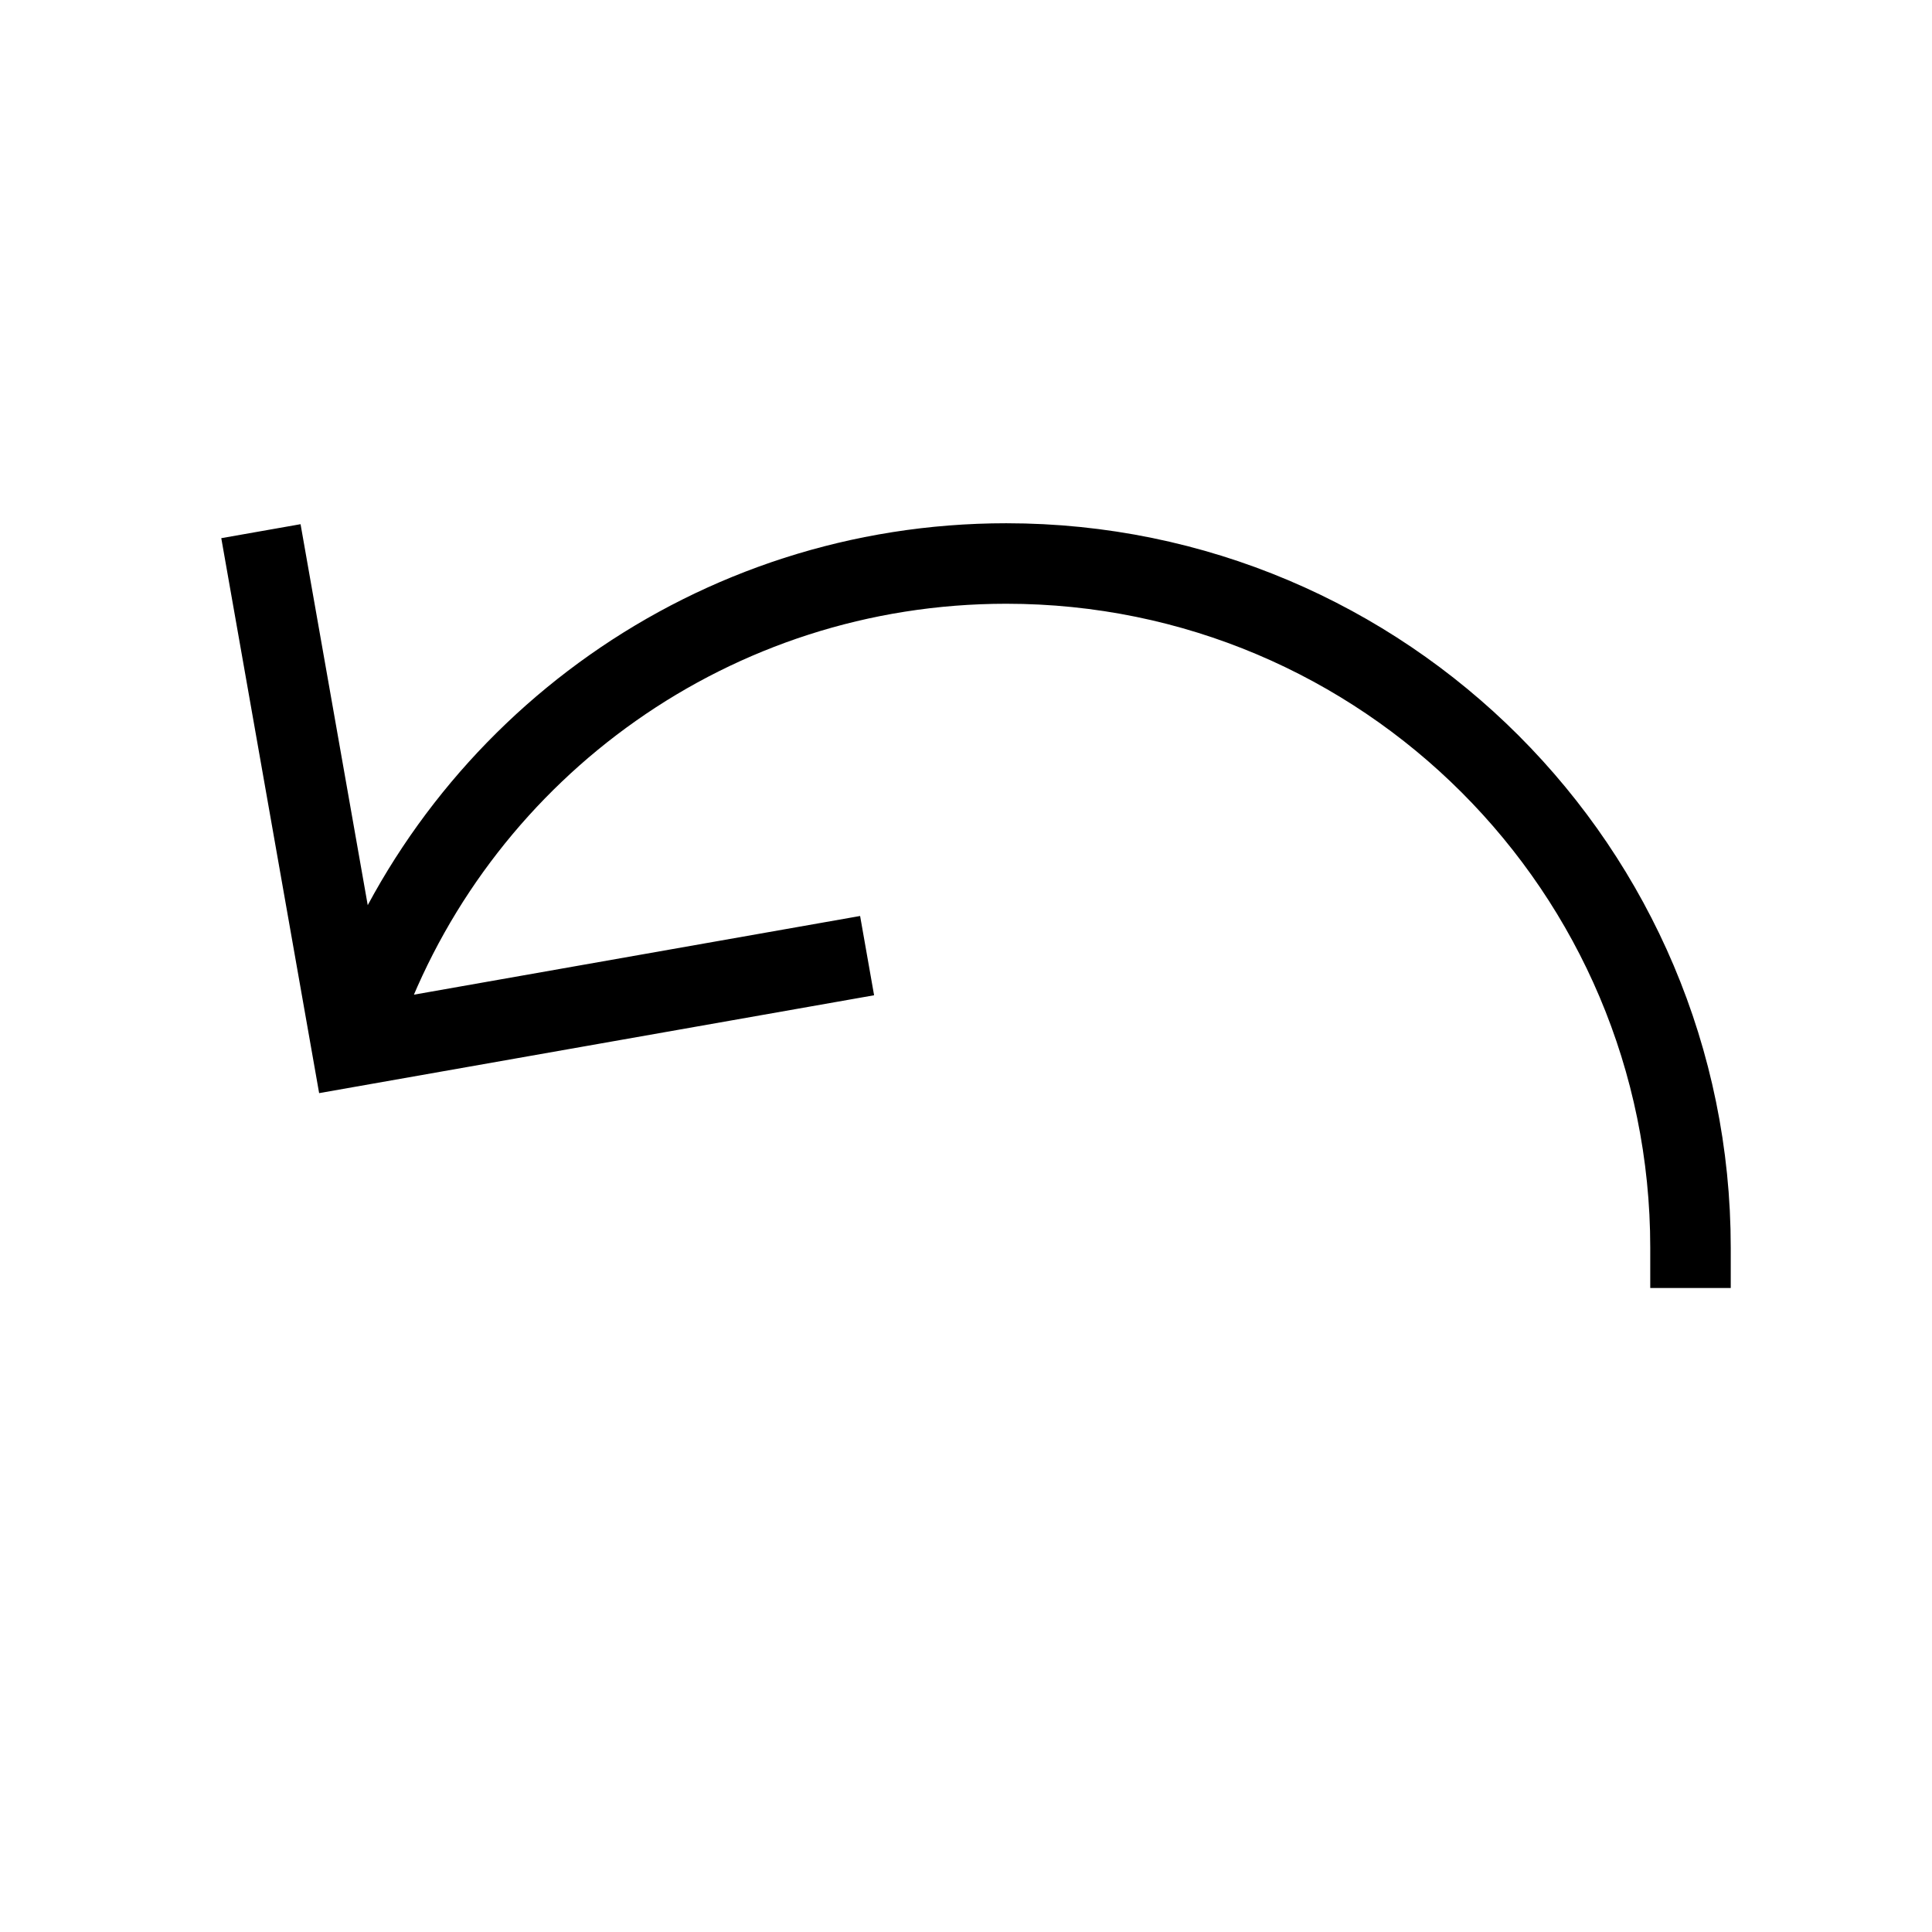 <svg width="24" height="24" viewBox="0 0 24 24" fill="none" xmlns="http://www.w3.org/2000/svg">
    <path d="M21 15.5C21 10.806 17.194 7 12.5 7C8.862 7 5.757 9.286 4.545 12.5M10.279 11.958L4.37 13L3.328 7.091" stroke="currentColor" stroke-linecap="square"/>
</svg>
